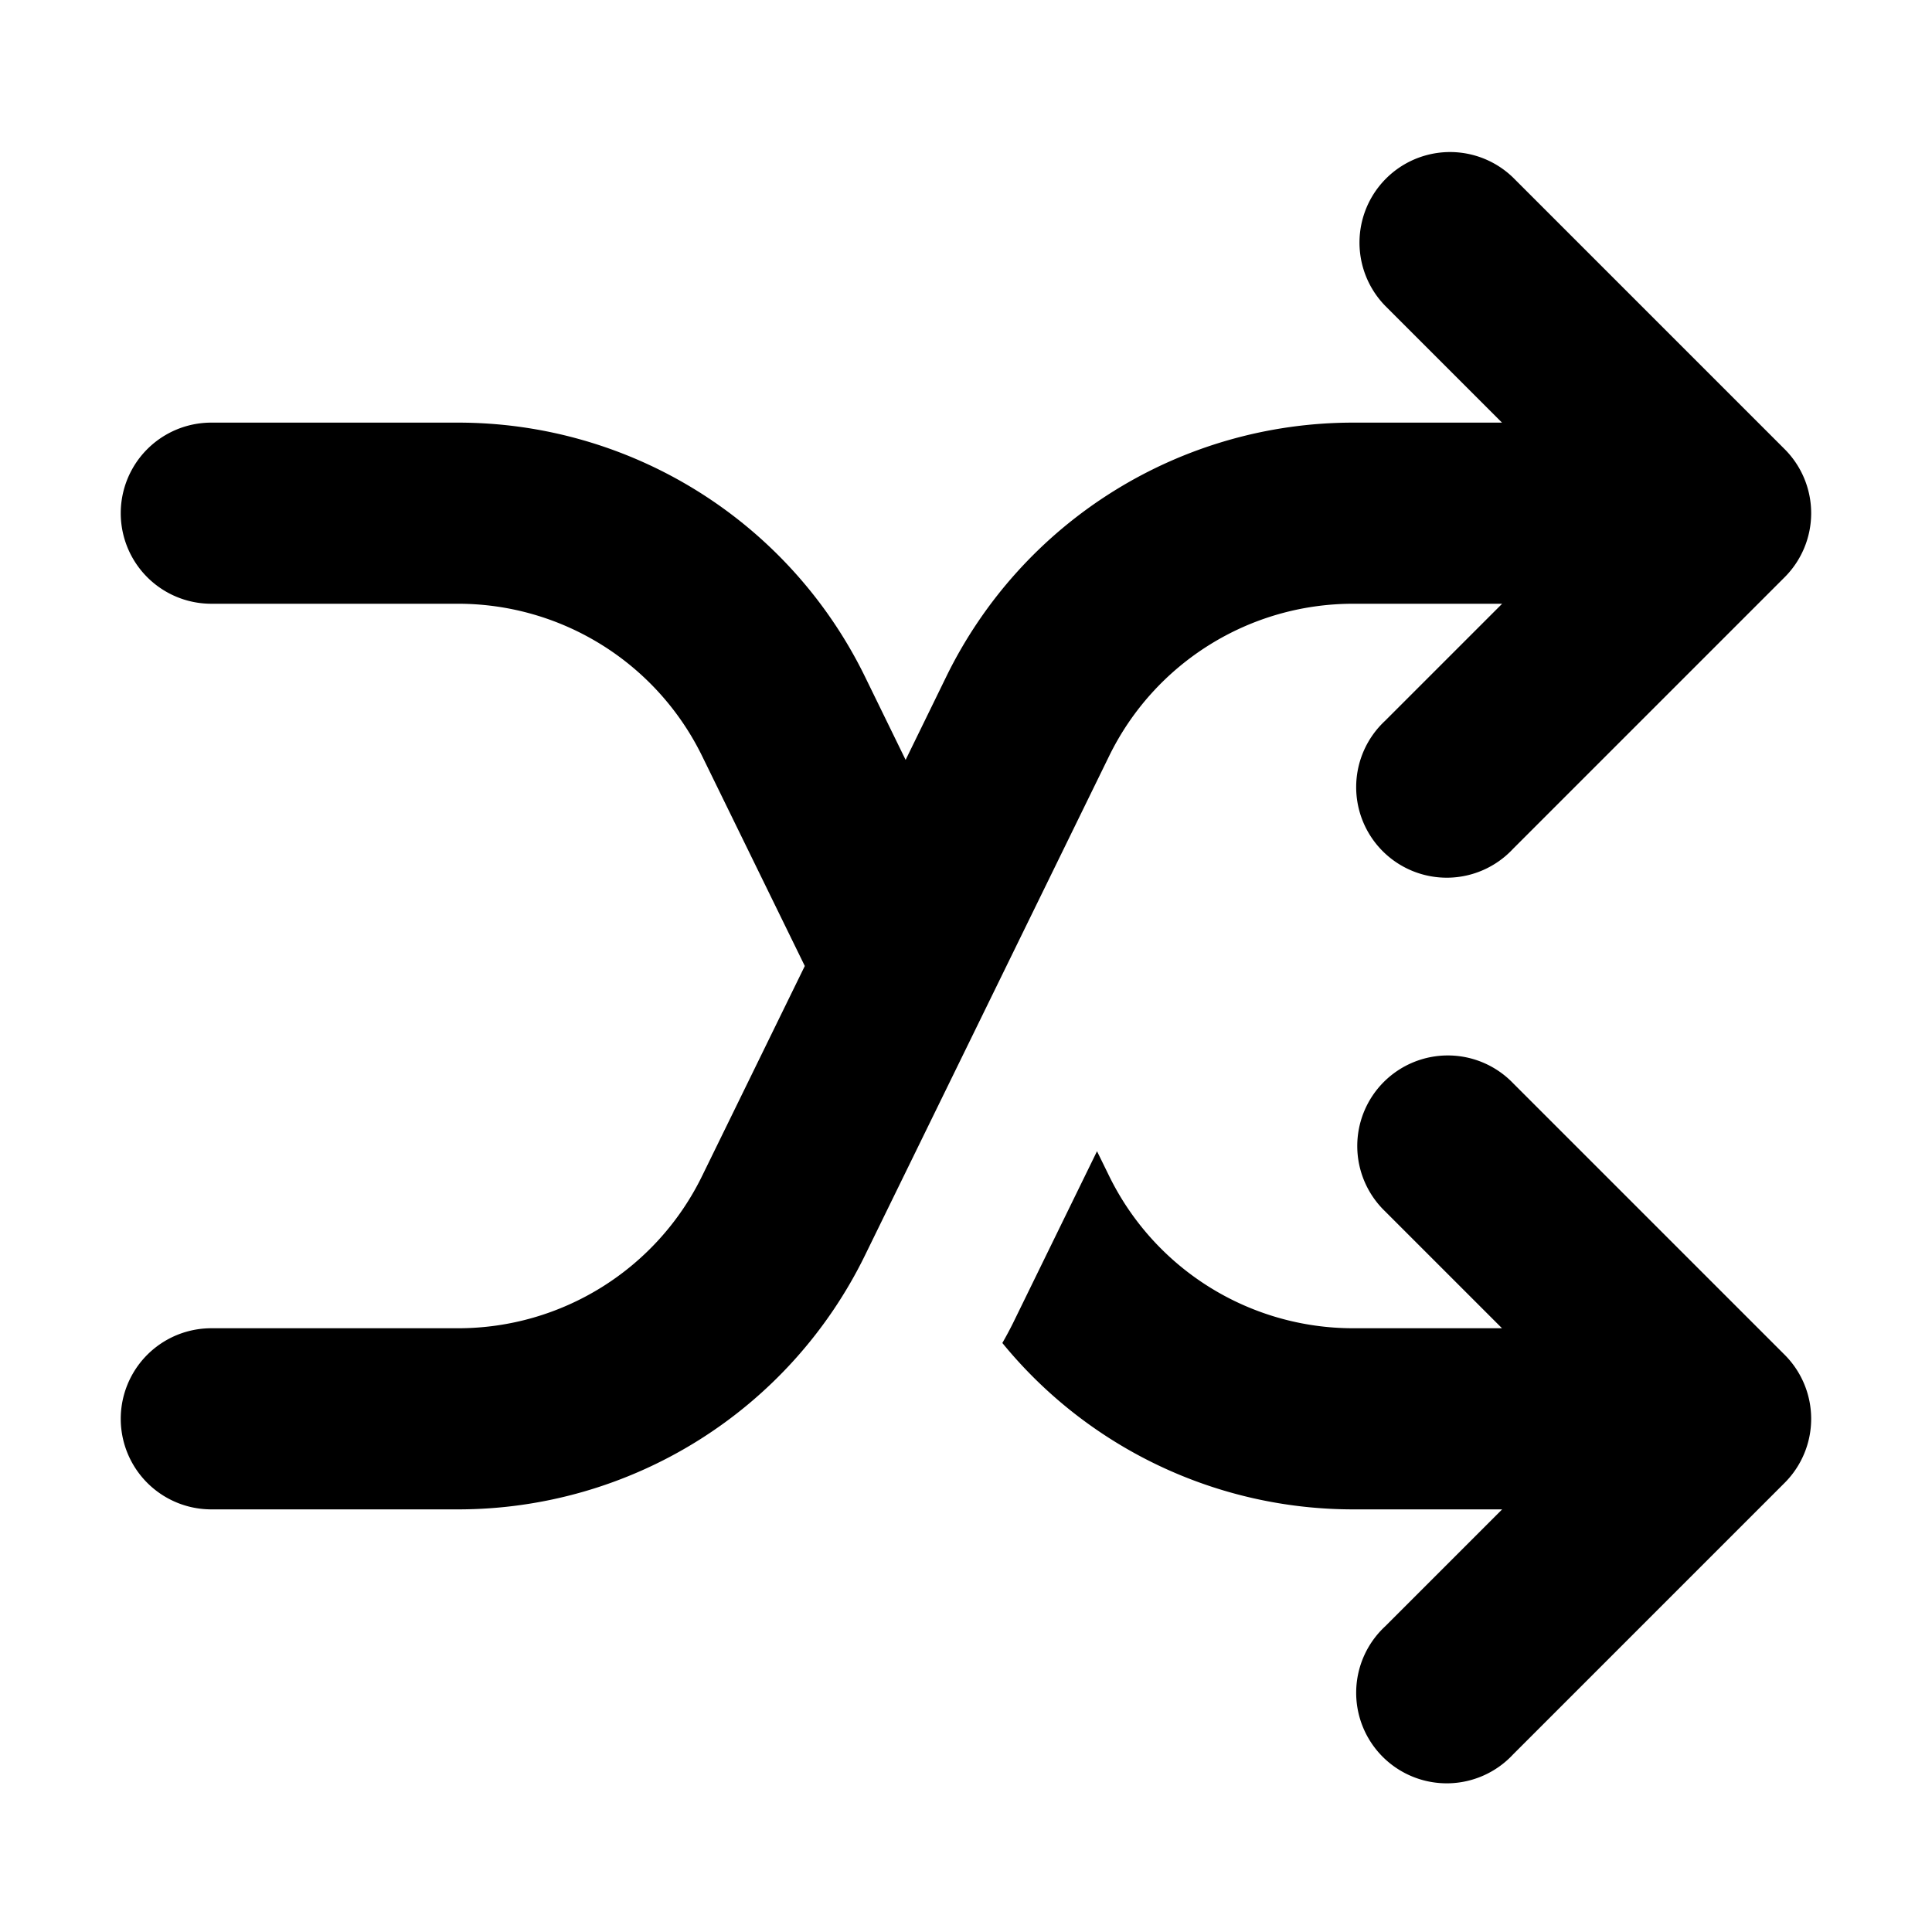<svg xmlns="http://www.w3.org/2000/svg" width="16" height="16" fill="none" viewBox="0 0 16 16"><path fill="currentColor" fill-rule="evenodd" d="M1.75 12.5a.75.75 0 0 1 0-1.5h2.044c.86 0 1.644-.49 2.021-1.262L6.665 8l-.85-1.738A2.25 2.25 0 0 0 3.794 5H1.75a.75.75 0 1 1 0-1.5h2.044a3.75 3.75 0 0 1 3.369 2.103l.337.69.337-.69A3.75 3.75 0 0 1 11.206 3.5h1.233l-.97-.97a.75.75 0 0 1 1.061-1.06l2.25 2.25a.75.75 0 0 1 0 1.06l-2.25 2.25a.75.75 0 1 1-1.06-1.06l.97-.97h-1.234c-.86 0-1.644.49-2.021 1.262l-2.022 4.135A3.75 3.75 0 0 1 3.794 12.5zm6.639-1.542.696-1.424.1.204A2.25 2.25 0 0 0 11.206 11h1.233l-.97-.97a.75.75 0 1 1 1.061-1.06l2.25 2.25a.75.75 0 0 1 0 1.06l-2.25 2.25a.75.75 0 1 1-1.06-1.06l.97-.97h-1.234a3.75 3.75 0 0 1-2.905-1.378q.046-.08.088-.164" clip-rule="evenodd"/></svg>